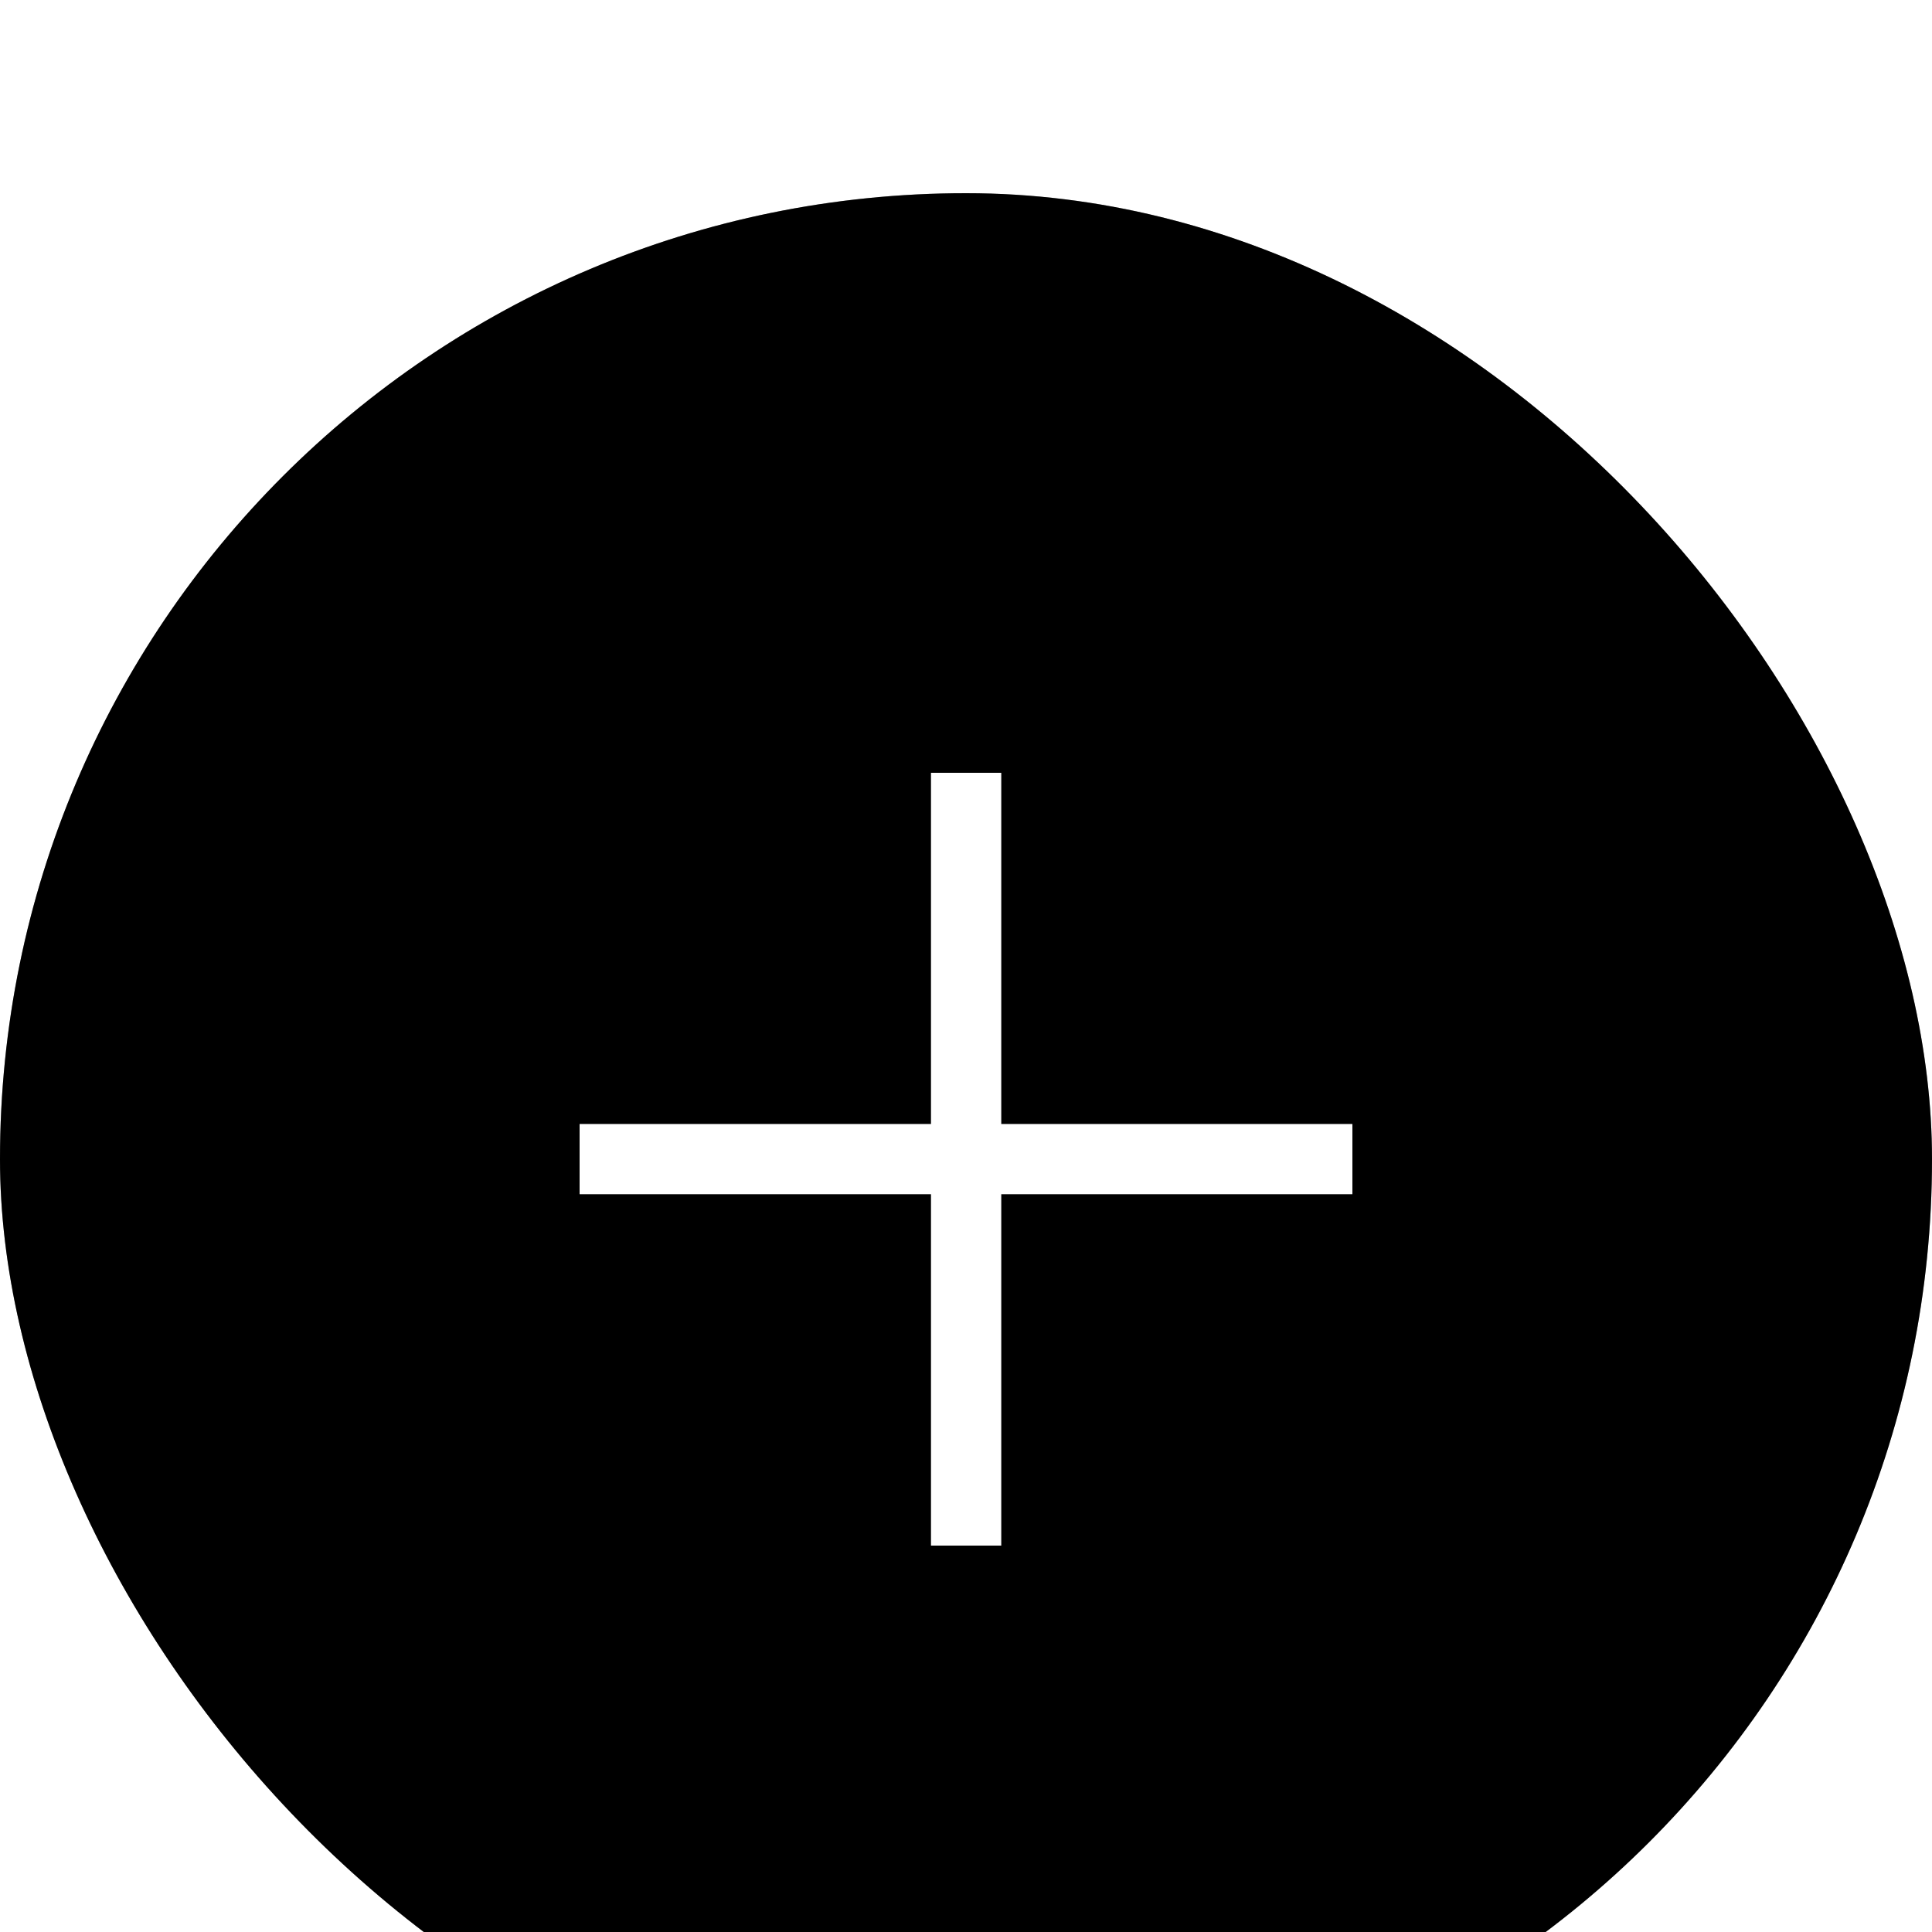 <svg width="40" height="40" viewBox="0 0 40 40" fill="none" xmlns="http://www.w3.org/2000/svg">
<g filter="url(#filter0_d_930_6606)">
<rect width="40" height="40" rx="20" fill="black"/>
<rect width="40" height="40" rx="20" fill="black" fill-opacity="0.2"/>
<rect width="40" height="40" rx="20" fill="black" fill-opacity="0.2"/>
<path fill-rule="evenodd" clip-rule="evenodd" d="M20.73 12H19.275V19.271L12 19.271V20.725H19.275V28H20.73V20.725H28V19.271L20.73 19.271V12Z" fill="white"/>
</g>
<defs>
<filter id="filter0_d_930_6606" x="-18" y="-14" width="76" height="76" filterUnits="userSpaceOnUse" color-interpolation-filters="sRGB">
<feFlood flood-opacity="0" result="BackgroundImageFix"/>
<feColorMatrix in="SourceAlpha" type="matrix" values="0 0 0 0 0 0 0 0 0 0 0 0 0 0 0 0 0 0 127 0" result="hardAlpha"/>
<feMorphology radius="2" operator="dilate" in="SourceAlpha" result="effect1_dropShadow_930_6606"/>
<feOffset dy="4"/>
<feGaussianBlur stdDeviation="8"/>
<feColorMatrix type="matrix" values="0 0 0 0 0 0 0 0 0 0 0 0 0 0 0 0 0 0 0.04 0"/>
<feBlend mode="normal" in2="BackgroundImageFix" result="effect1_dropShadow_930_6606"/>
<feBlend mode="normal" in="SourceGraphic" in2="effect1_dropShadow_930_6606" result="shape"/>
</filter>
</defs>
</svg>

